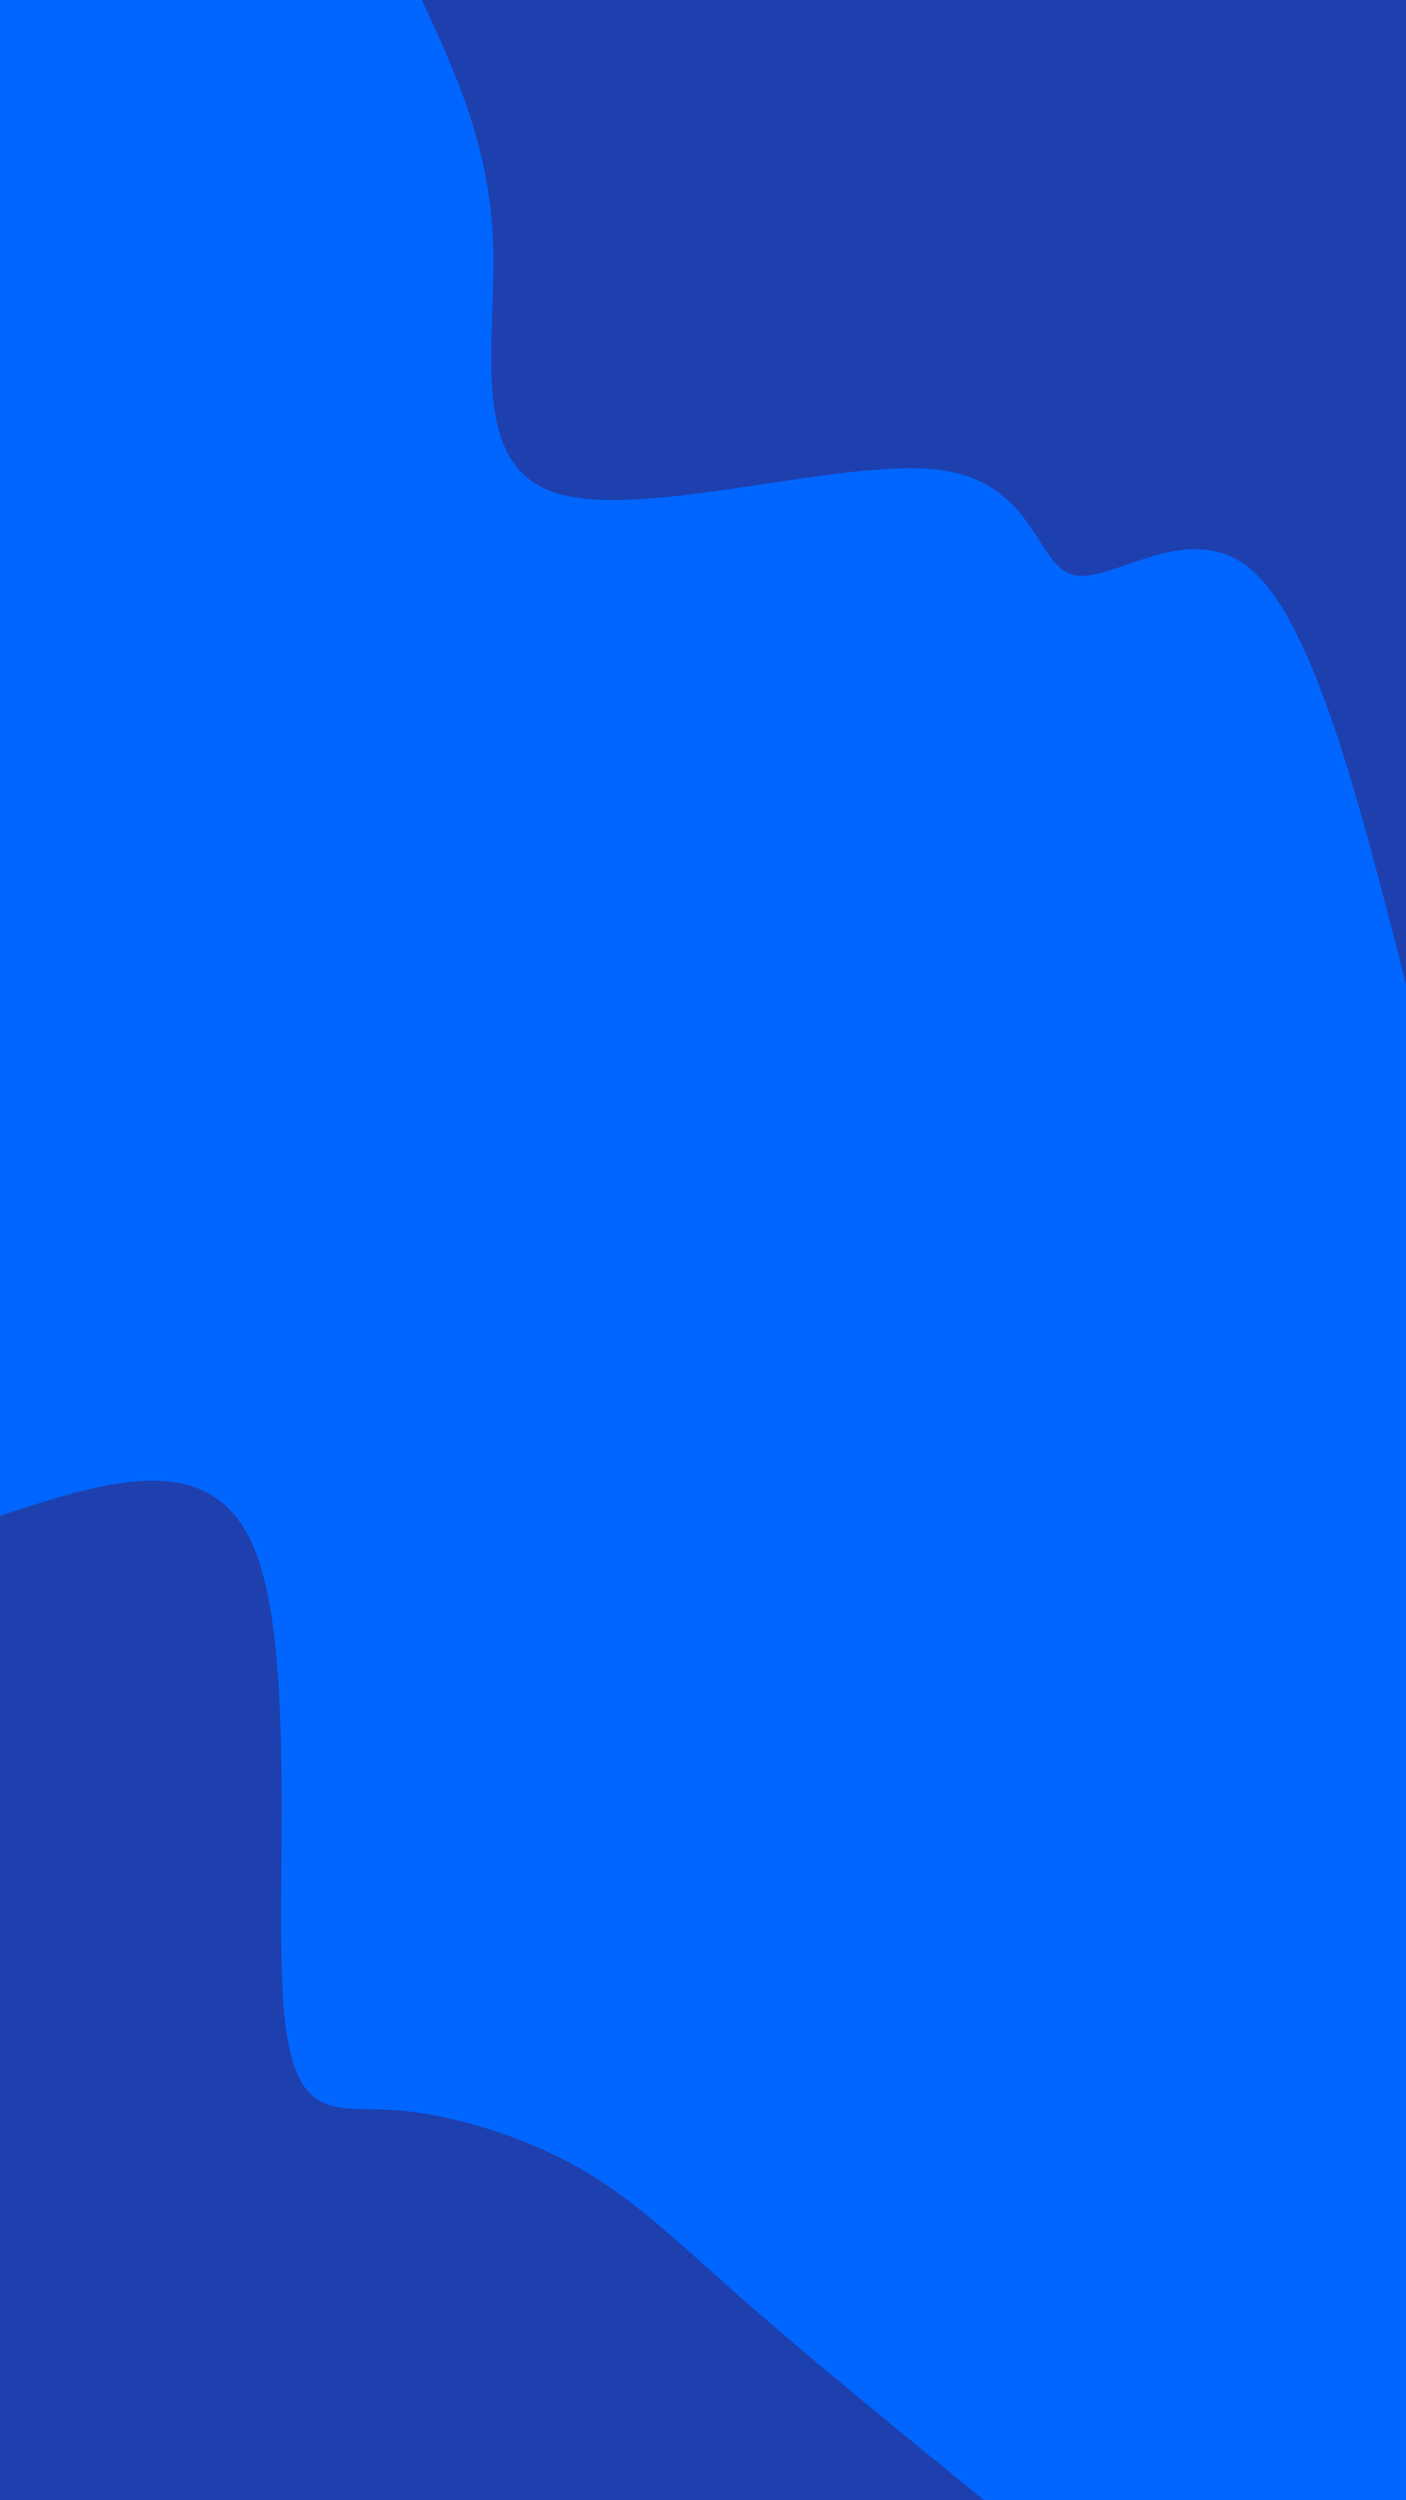 <svg id="visual" viewBox="0 0 540 960" width="540" height="960" xmlns="http://www.w3.org/2000/svg" xmlns:xlink="http://www.w3.org/1999/xlink" version="1.1"><rect x="0" y="0" width="540" height="960" fill="#0066ff"></rect><defs><linearGradient id="grad1_0" x1="0%" y1="0%" x2="100%" y2="100%"><stop offset="30%" stop-color="#0066ff" stop-opacity="1"></stop><stop offset="70%" stop-color="#0066ff" stop-opacity="1"></stop></linearGradient></defs><defs><linearGradient id="grad2_0" x1="0%" y1="0%" x2="100%" y2="100%"><stop offset="30%" stop-color="#0066ff" stop-opacity="1"></stop><stop offset="70%" stop-color="#0066ff" stop-opacity="1"></stop></linearGradient></defs><g transform="translate(540, 0)"><path d="M0 378C-17.5 309.3 -35 240.5 -58.8 219.3C-82.5 198 -112.6 224.2 -127.5 220.8C-142.4 217.5 -142.3 184.6 -180.3 180.3C-218.3 176 -294.6 200.2 -327.4 189C-360.1 177.8 -349.4 131.3 -350.6 94C-351.8 56.6 -364.9 28.3 -378 0L0 0Z" fill="#1E40AF"></path></g><g transform="translate(0, 960)"><path d="M0 -378C40.8 -391.4 81.7 -404.9 97.8 -365.1C114 -325.3 105.4 -232.4 109 -188.8C112.6 -145.2 128.2 -151.1 149.9 -149.9C171.6 -148.7 199.4 -140.5 221.7 -128C244 -115.5 260.8 -98.7 285.9 -76.6C311 -54.6 344.5 -27.3 378 0L0 0Z" fill="#1E40AF"></path></g></svg>